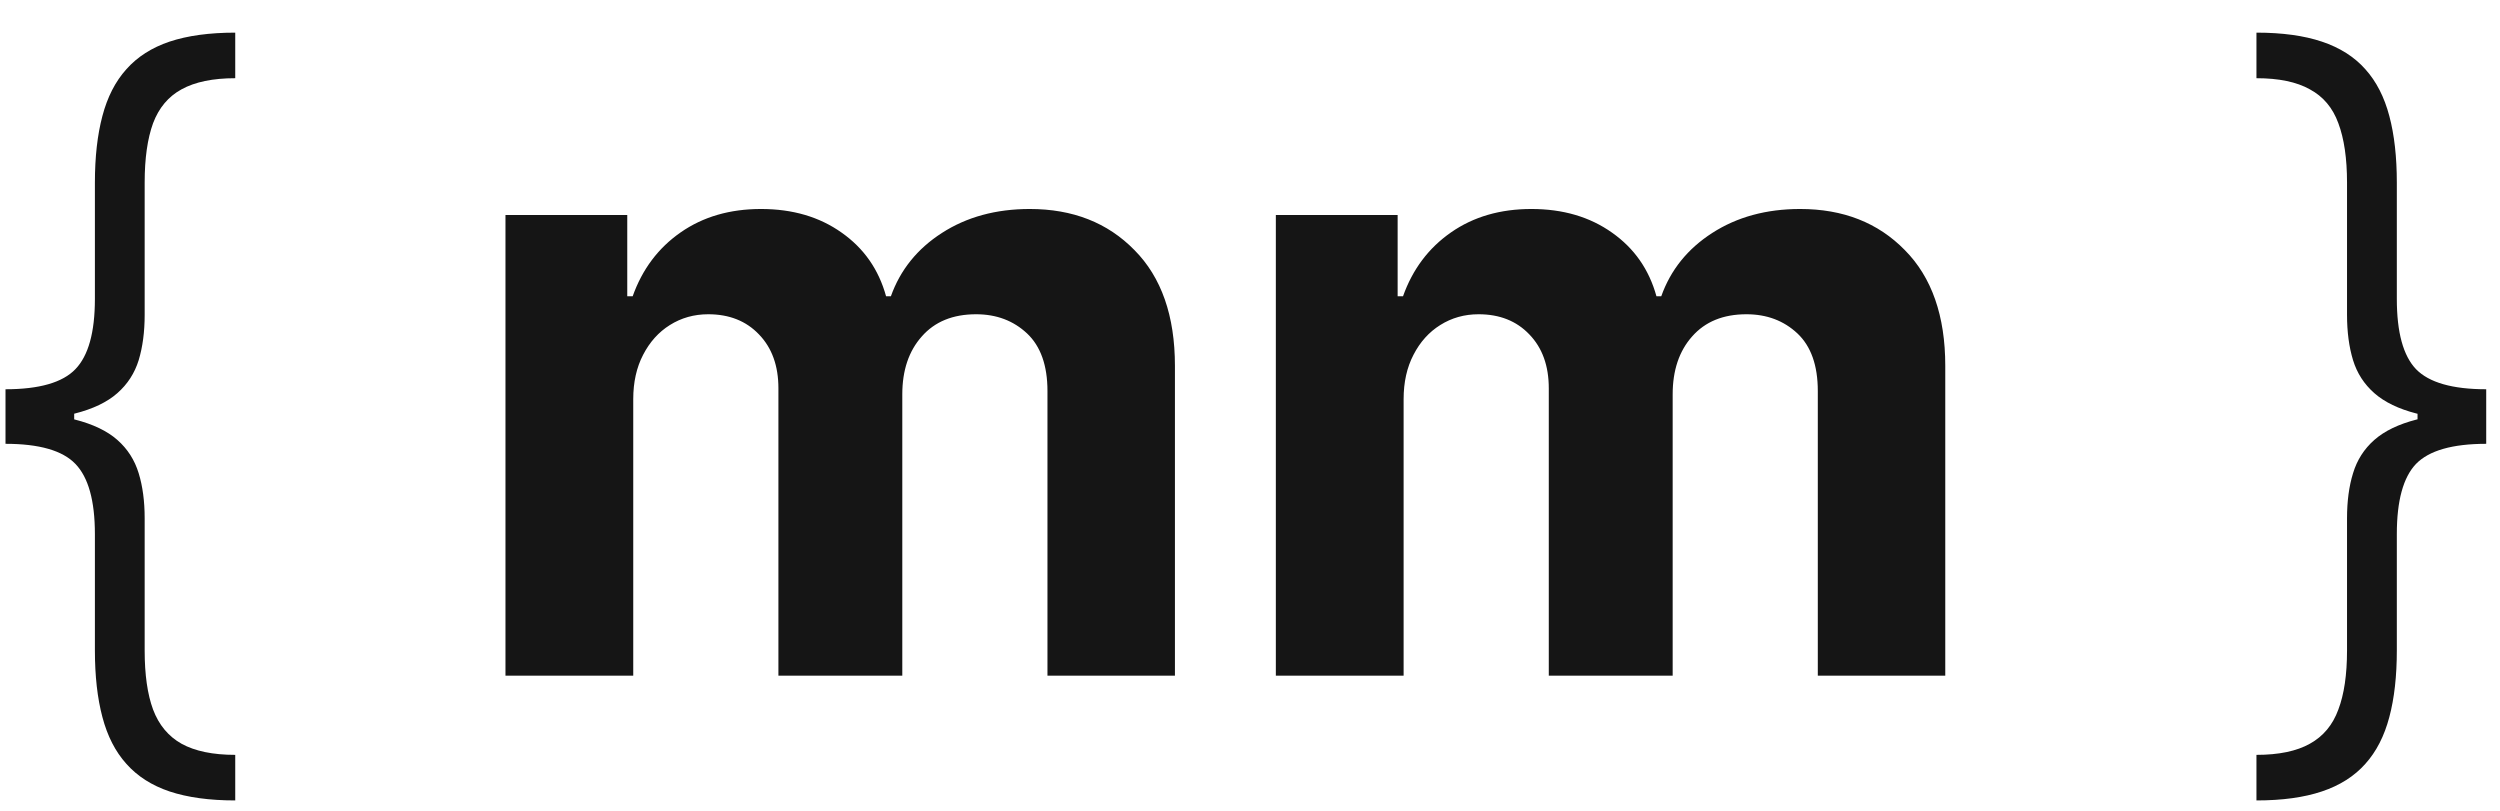 <svg width="74" height="24" viewBox="0 0 74 24" fill="none" xmlns="http://www.w3.org/2000/svg">
<path d="M0.163 12.445V11.522C1.163 11.522 1.853 11.323 2.232 10.927C2.616 10.53 2.809 9.838 2.809 8.849V5.405C2.809 4.647 2.883 3.99 3.031 3.434C3.179 2.872 3.415 2.41 3.741 2.049C4.066 1.682 4.492 1.41 5.019 1.232C5.552 1.055 6.2 0.966 6.963 0.966V2.315C6.301 2.315 5.771 2.425 5.374 2.644C4.984 2.857 4.703 3.191 4.531 3.647C4.365 4.103 4.282 4.689 4.282 5.405V9.32C4.282 9.823 4.223 10.27 4.105 10.661C3.986 11.045 3.776 11.371 3.474 11.637C3.173 11.903 2.752 12.105 2.214 12.241C1.681 12.377 0.998 12.445 0.163 12.445ZM6.963 23.693C6.2 23.693 5.552 23.604 5.019 23.427C4.492 23.249 4.066 22.977 3.741 22.61C3.415 22.249 3.179 21.787 3.031 21.225C2.883 20.669 2.809 20.012 2.809 19.254V15.81C2.809 14.821 2.616 14.129 2.232 13.732C1.853 13.336 1.163 13.137 0.163 13.137V12.214C0.998 12.214 1.681 12.282 2.214 12.418C2.752 12.555 3.173 12.756 3.474 13.022C3.776 13.288 3.986 13.617 4.105 14.008C4.223 14.392 4.282 14.836 4.282 15.339V19.254C4.282 19.97 4.365 20.553 4.531 21.003C4.703 21.459 4.984 21.796 5.374 22.015C5.771 22.234 6.301 22.344 6.963 22.344V23.693ZM0.163 13.137V11.522H2.196V13.137H0.163ZM14.962 20V6.364H18.567V8.77H18.727C19.011 7.971 19.484 7.34 20.147 6.879C20.81 6.417 21.603 6.186 22.526 6.186C23.461 6.186 24.258 6.42 24.914 6.887C25.571 7.349 26.009 7.976 26.228 8.77H26.37C26.649 7.988 27.152 7.364 27.88 6.896C28.613 6.423 29.481 6.186 30.481 6.186C31.753 6.186 32.786 6.591 33.579 7.402C34.378 8.207 34.778 9.35 34.778 10.829V20H31.005V11.575C31.005 10.817 30.803 10.249 30.401 9.87C29.998 9.492 29.495 9.302 28.892 9.302C28.205 9.302 27.669 9.521 27.285 9.959C26.9 10.391 26.708 10.962 26.708 11.673V20H23.041V11.495C23.041 10.826 22.849 10.294 22.464 9.897C22.085 9.5 21.585 9.302 20.964 9.302C20.544 9.302 20.165 9.409 19.827 9.622C19.496 9.829 19.233 10.122 19.037 10.501C18.842 10.874 18.744 11.312 18.744 11.815V20H14.962ZM37.765 20V6.364H41.37V8.77H41.529C41.813 7.971 42.287 7.34 42.95 6.879C43.613 6.417 44.406 6.186 45.329 6.186C46.264 6.186 47.06 6.42 47.717 6.887C48.374 7.349 48.812 7.976 49.031 8.77H49.173C49.451 7.988 49.954 7.364 50.682 6.896C51.416 6.423 52.283 6.186 53.284 6.186C54.556 6.186 55.589 6.591 56.382 7.402C57.181 8.207 57.58 9.35 57.58 10.829V20H53.807V11.575C53.807 10.817 53.606 10.249 53.204 9.87C52.801 9.492 52.298 9.302 51.694 9.302C51.008 9.302 50.472 9.521 50.087 9.959C49.703 10.391 49.511 10.962 49.511 11.673V20H45.844V11.495C45.844 10.826 45.652 10.294 45.267 9.897C44.888 9.5 44.388 9.302 43.767 9.302C43.346 9.302 42.968 9.409 42.63 9.622C42.299 9.829 42.035 10.122 41.84 10.501C41.645 10.874 41.547 11.312 41.547 11.815V20H37.765ZM73.592 12.214V13.137C72.591 13.137 71.899 13.336 71.514 13.732C71.135 14.129 70.946 14.821 70.946 15.81V19.254C70.946 20.012 70.872 20.669 70.724 21.225C70.576 21.787 70.339 22.249 70.014 22.61C69.688 22.977 69.259 23.249 68.727 23.427C68.2 23.604 67.555 23.693 66.791 23.693V22.344C67.454 22.344 67.981 22.234 68.371 22.015C68.768 21.796 69.049 21.459 69.215 21.003C69.386 20.553 69.472 19.97 69.472 19.254V15.339C69.472 14.836 69.531 14.392 69.65 14.008C69.768 13.617 69.978 13.288 70.28 13.022C70.582 12.756 70.999 12.555 71.532 12.418C72.07 12.282 72.757 12.214 73.592 12.214ZM66.791 0.966C67.555 0.966 68.2 1.055 68.727 1.232C69.259 1.41 69.688 1.682 70.014 2.049C70.339 2.41 70.576 2.872 70.724 3.434C70.872 3.99 70.946 4.647 70.946 5.405V8.849C70.946 9.838 71.135 10.53 71.514 10.927C71.899 11.323 72.591 11.522 73.592 11.522V12.445C72.757 12.445 72.07 12.377 71.532 12.241C70.999 12.105 70.582 11.903 70.28 11.637C69.978 11.371 69.768 11.045 69.65 10.661C69.531 10.27 69.472 9.823 69.472 9.32V5.405C69.472 4.689 69.386 4.103 69.215 3.647C69.049 3.191 68.768 2.857 68.371 2.644C67.981 2.425 67.454 2.315 66.791 2.315V0.966ZM73.592 11.522V13.137H71.559V11.522H73.592Z" fill="#151515"/>
</svg>
